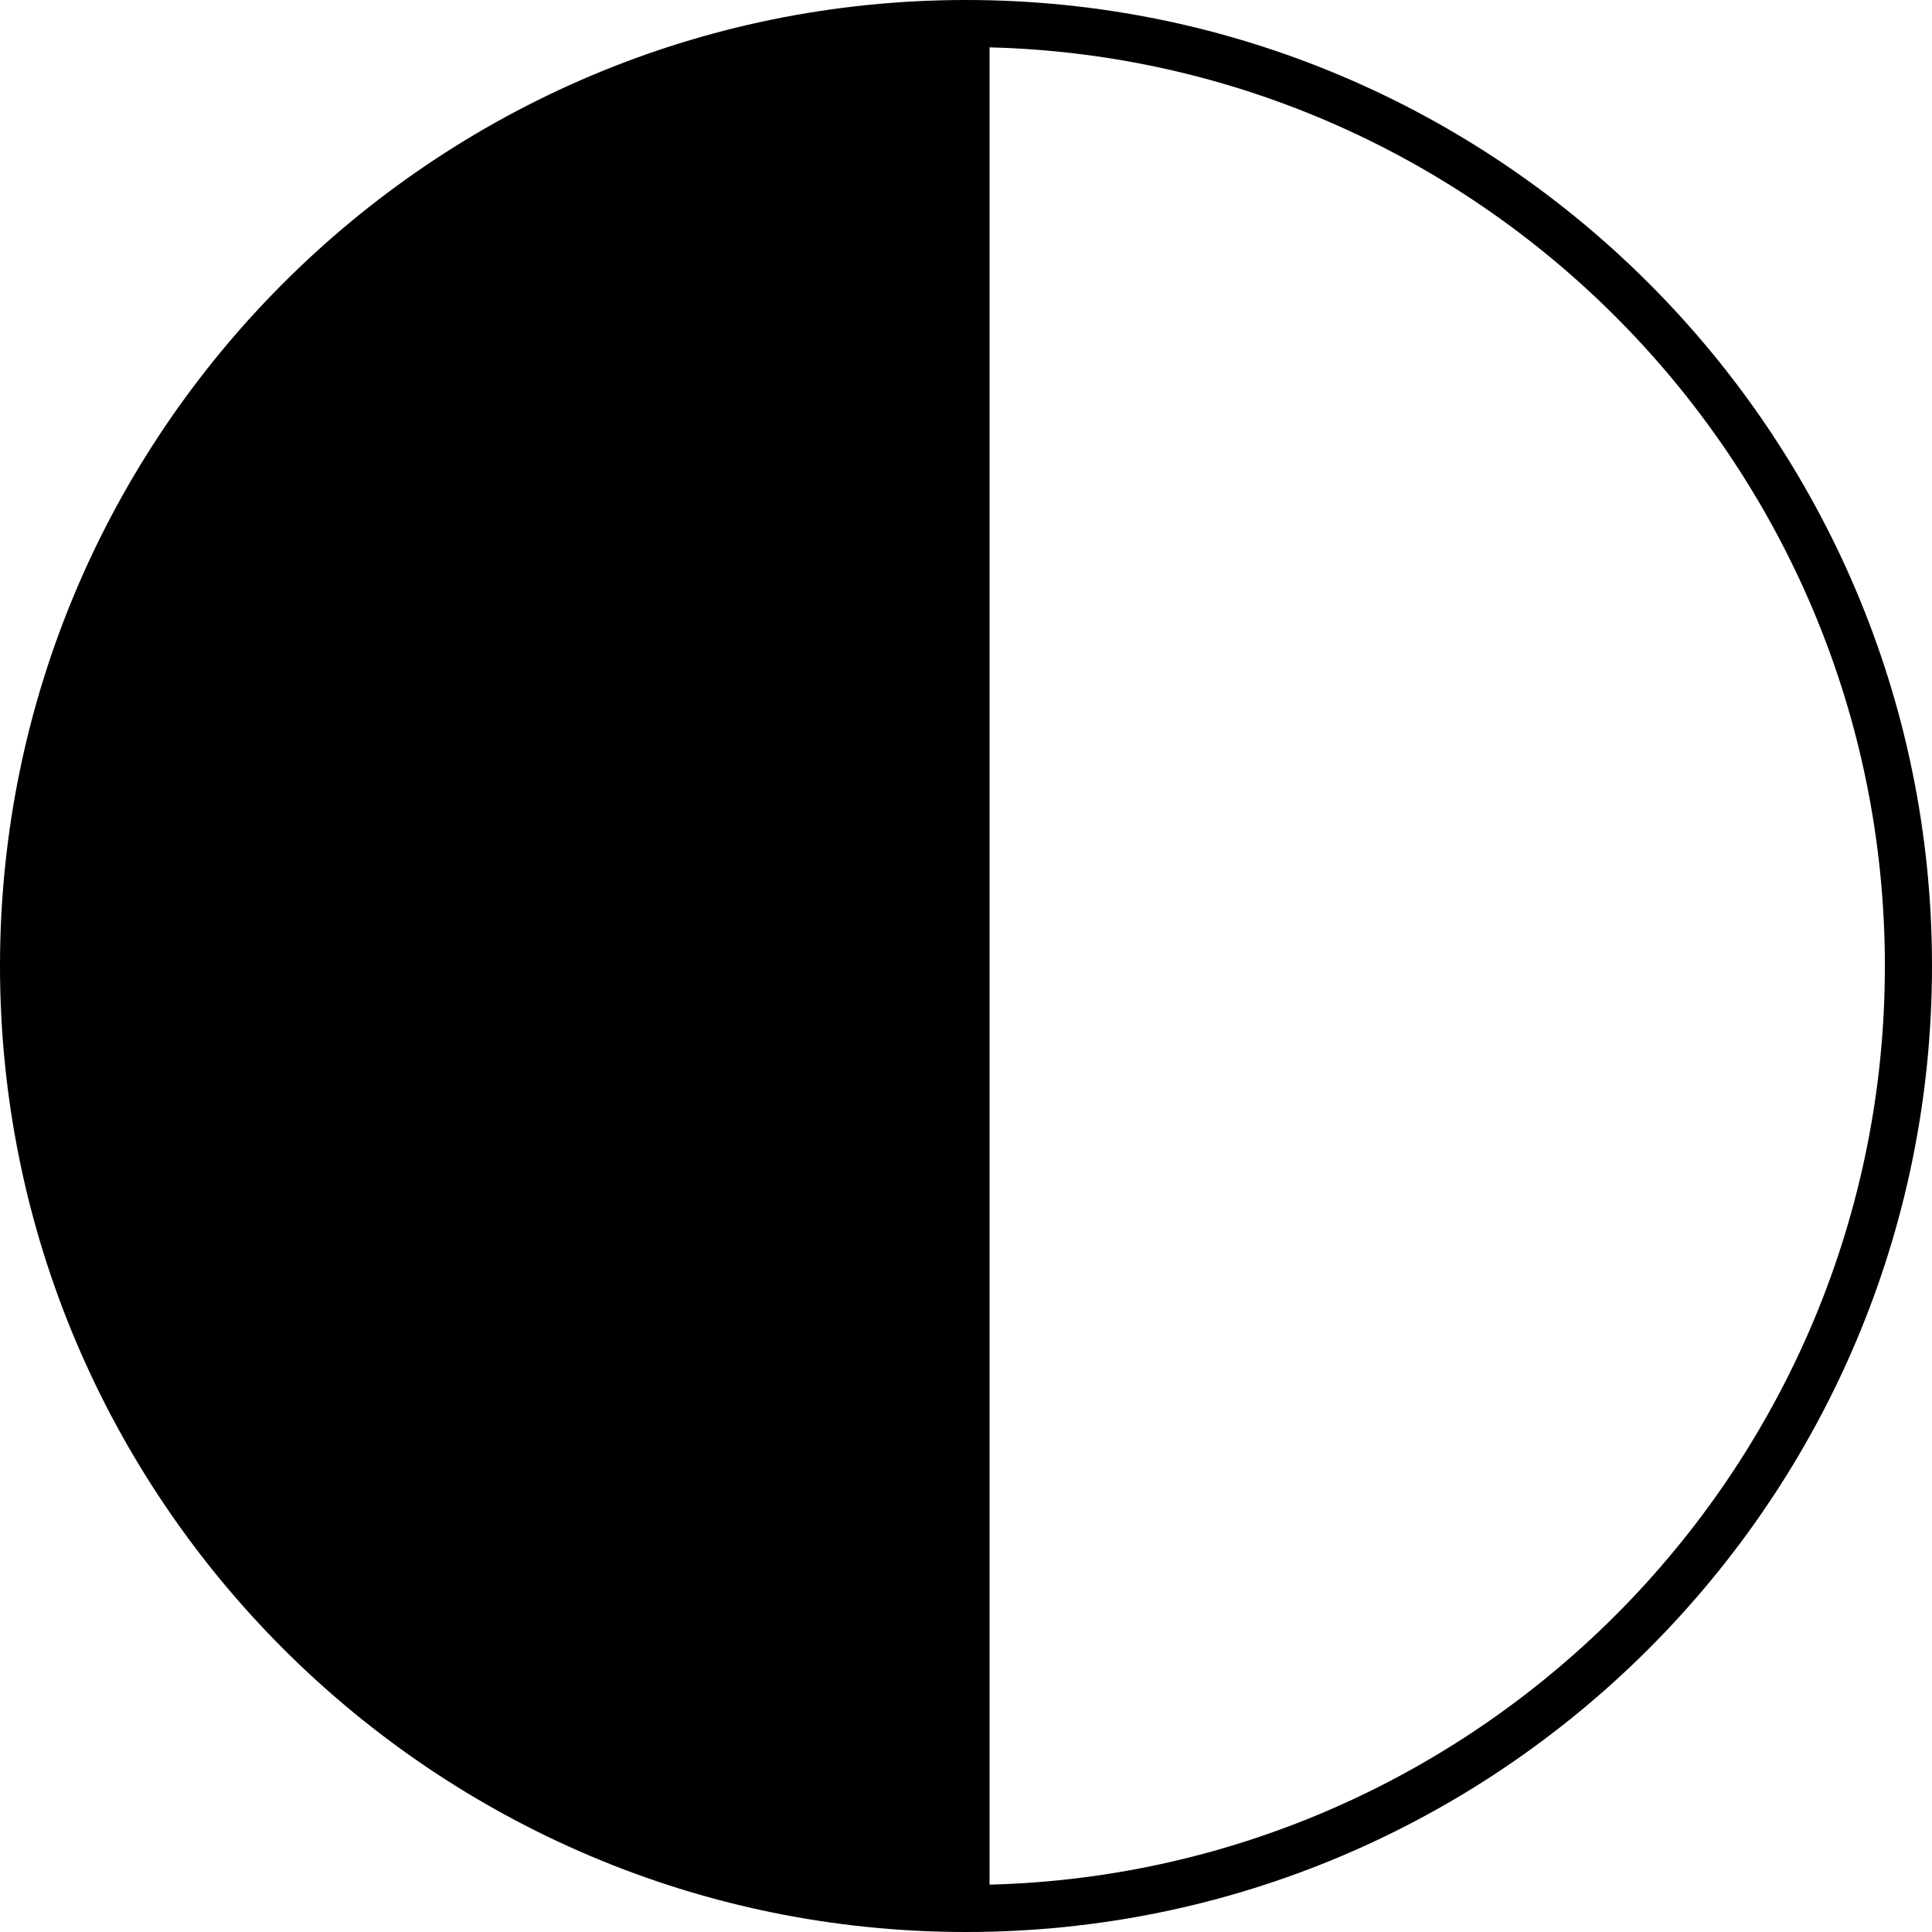 <svg width="82" height="82" viewBox="0 0 82 82" fill="none" xmlns="http://www.w3.org/2000/svg">
<path d="M41 0C18.39 0 0 18.39 0 41C0 63.61 18.39 82 41 82C63.61 82 82 63.61 82 41C82 18.39 63.61 0 41 0ZM42 79.99V2.01C63.04 2.54 80 19.83 80 41C80 62.17 63.04 79.45 42 79.99Z" fill="black"/>
</svg>
